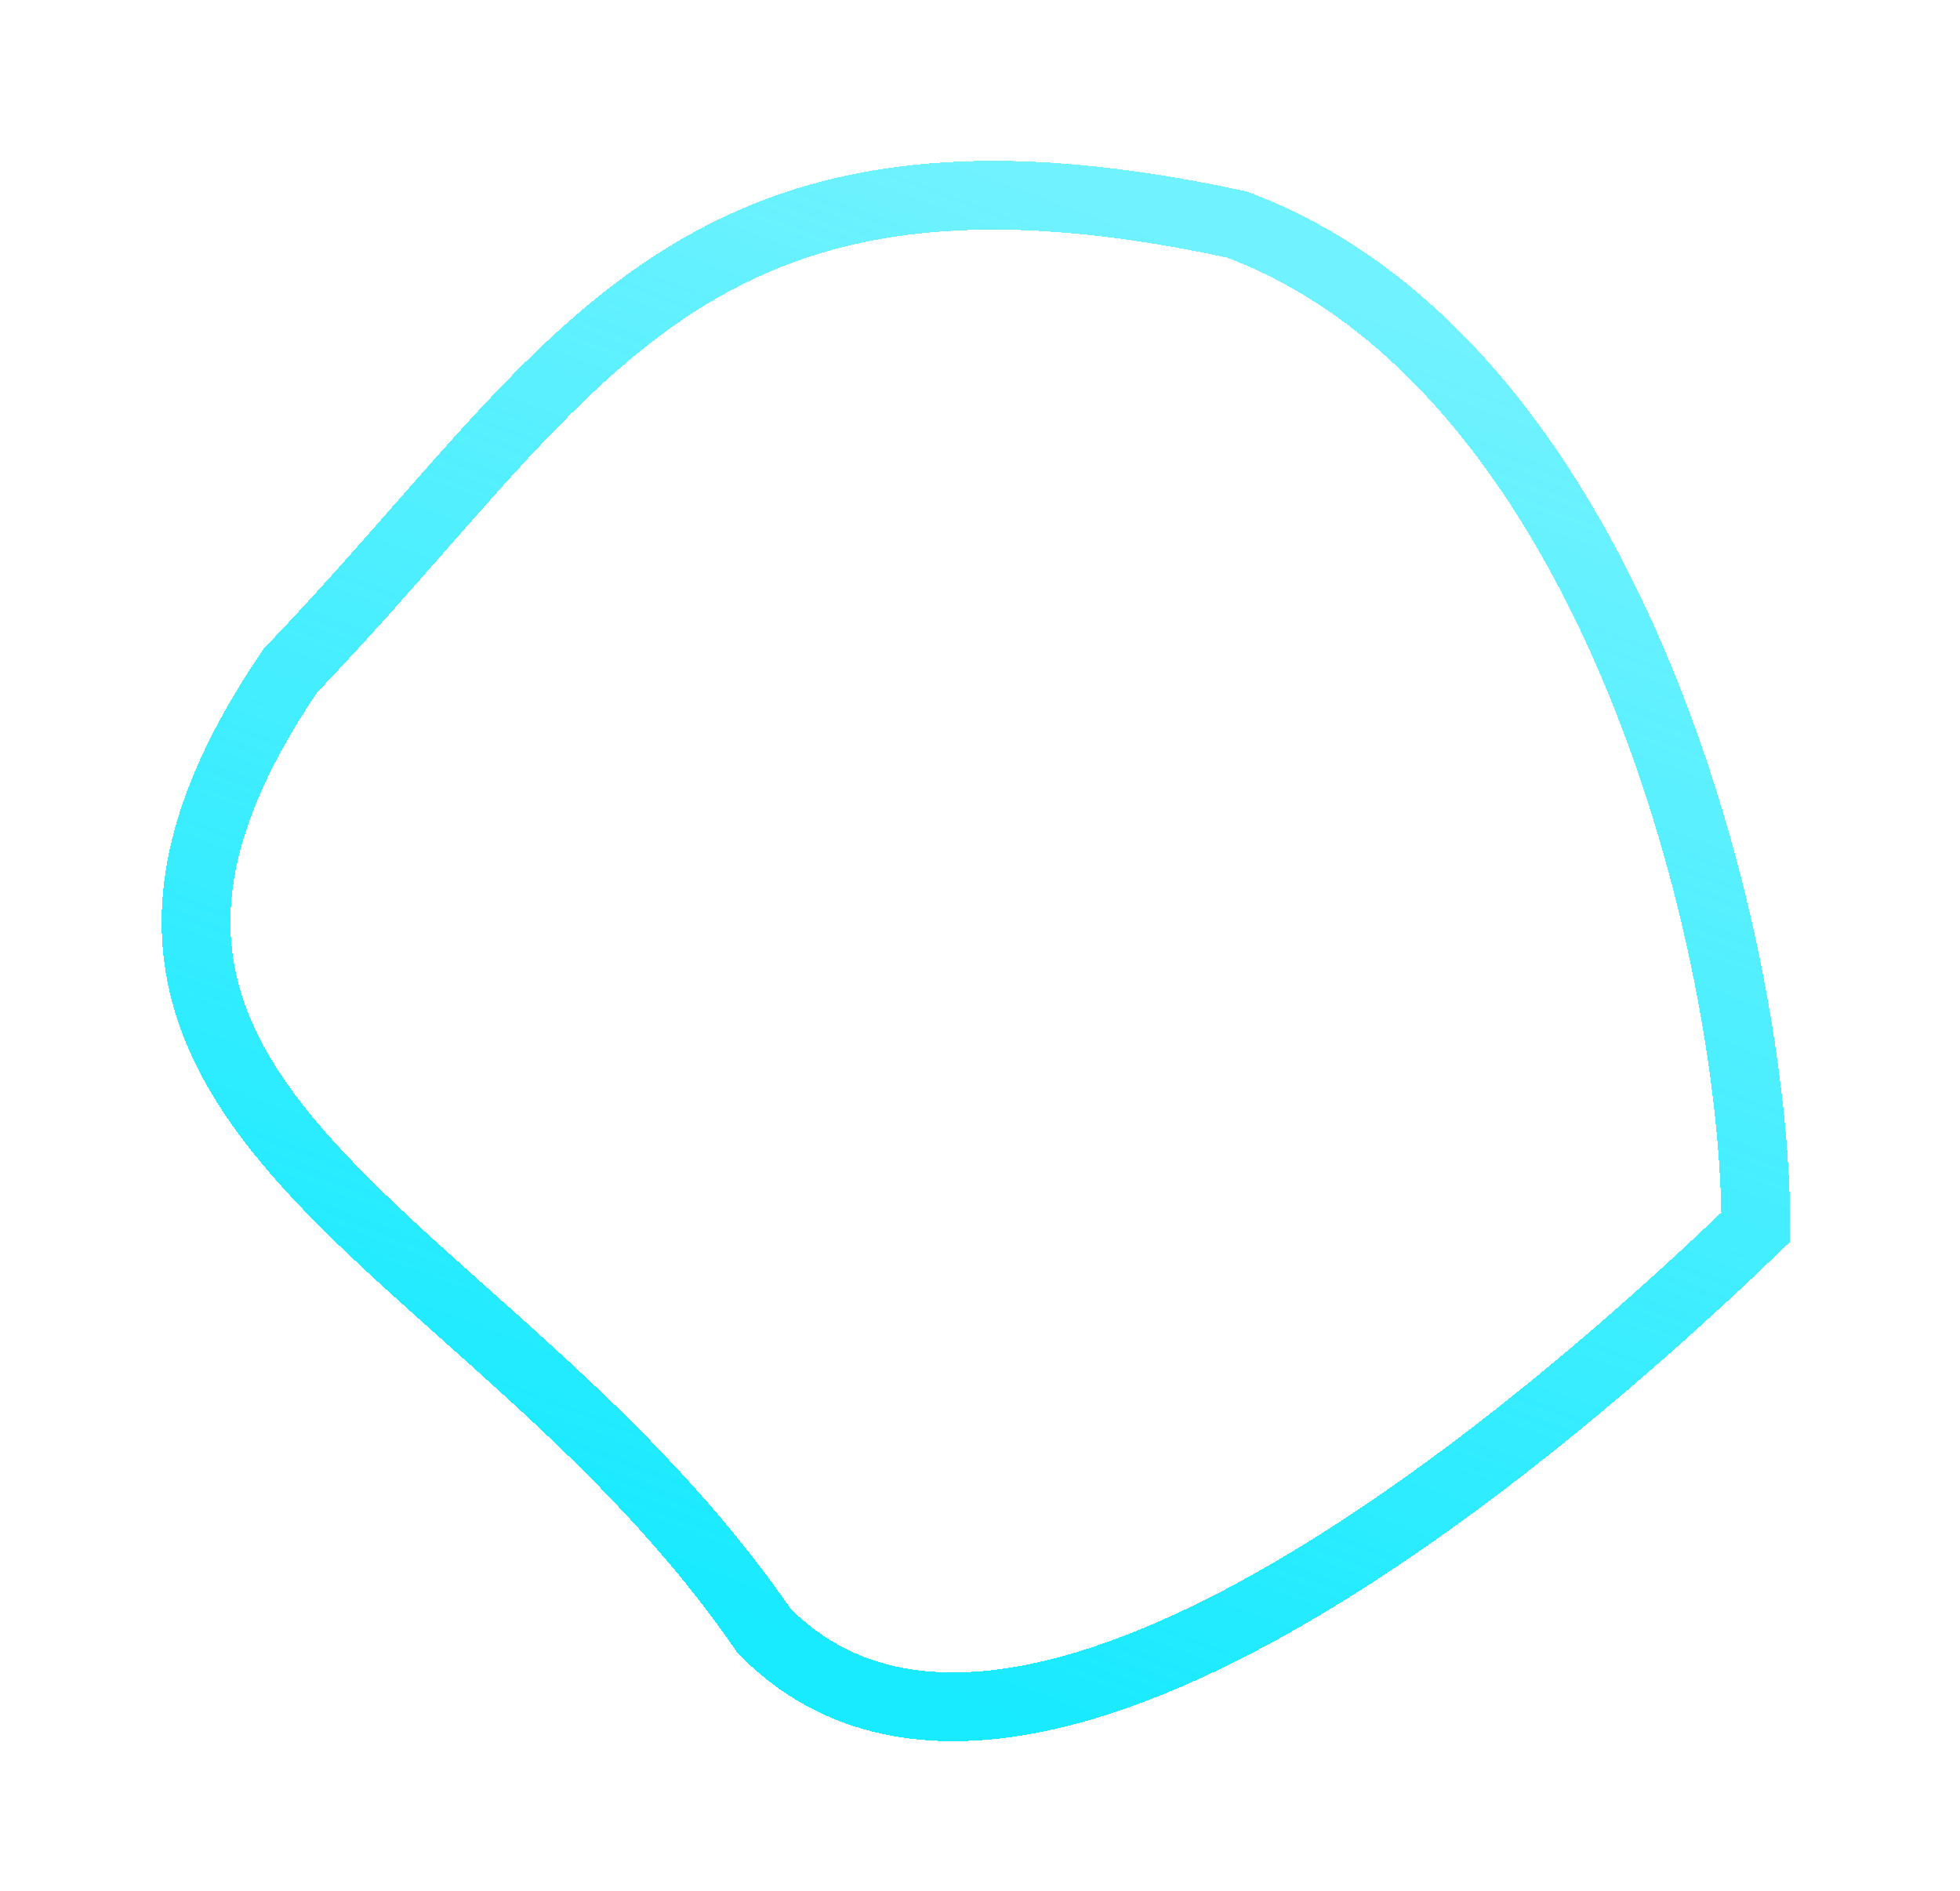 <svg width="57" height="55" viewBox="0 0 57 55" fill="none" xmlns="http://www.w3.org/2000/svg">
<g filter="url(#filter0_d_392_17733)">
<path d="M51.062 31.685C43.787 38.704 29.238 50.582 22.213 43.42C14.169 31.685 -0.38 28.445 8.455 15.488C16.769 6.849 19.885 -0.959 35.968 2.53C46.984 6.638 51.062 23.73 51.062 31.685Z" stroke="url(#paint0_linear_392_17733)" stroke-width="2" stroke-linecap="round" shape-rendering="crispEdges"/>
</g>
<defs>
<filter id="filter0_d_392_17733" x="0.695" y="0.683" width="55.371" height="53.95" filterUnits="userSpaceOnUse" color-interpolation-filters="sRGB">
<feFlood flood-opacity="0" result="BackgroundImageFix"/>
<feColorMatrix in="SourceAlpha" type="matrix" values="0 0 0 0 0 0 0 0 0 0 0 0 0 0 0 0 0 0 127 0" result="hardAlpha"/>
<feOffset dy="4"/>
<feGaussianBlur stdDeviation="2"/>
<feComposite in2="hardAlpha" operator="out"/>
<feColorMatrix type="matrix" values="0 0 0 0 0 0 0 0 0 0 0 0 0 0 0 0 0 0 0.25 0"/>
<feBlend mode="normal" in2="BackgroundImageFix" result="effect1_dropShadow_392_17733"/>
<feBlend mode="normal" in="SourceGraphic" in2="effect1_dropShadow_392_17733" result="shape"/>
</filter>
<linearGradient id="paint0_linear_392_17733" x1="37.373" y1="4.204" x2="22.685" y2="43.587" gradientUnits="userSpaceOnUse">
<stop stop-color="#18EAFF" stop-opacity="0.62"/>
<stop offset="1" stop-color="#18EAFF"/>
</linearGradient>
</defs>
</svg>
